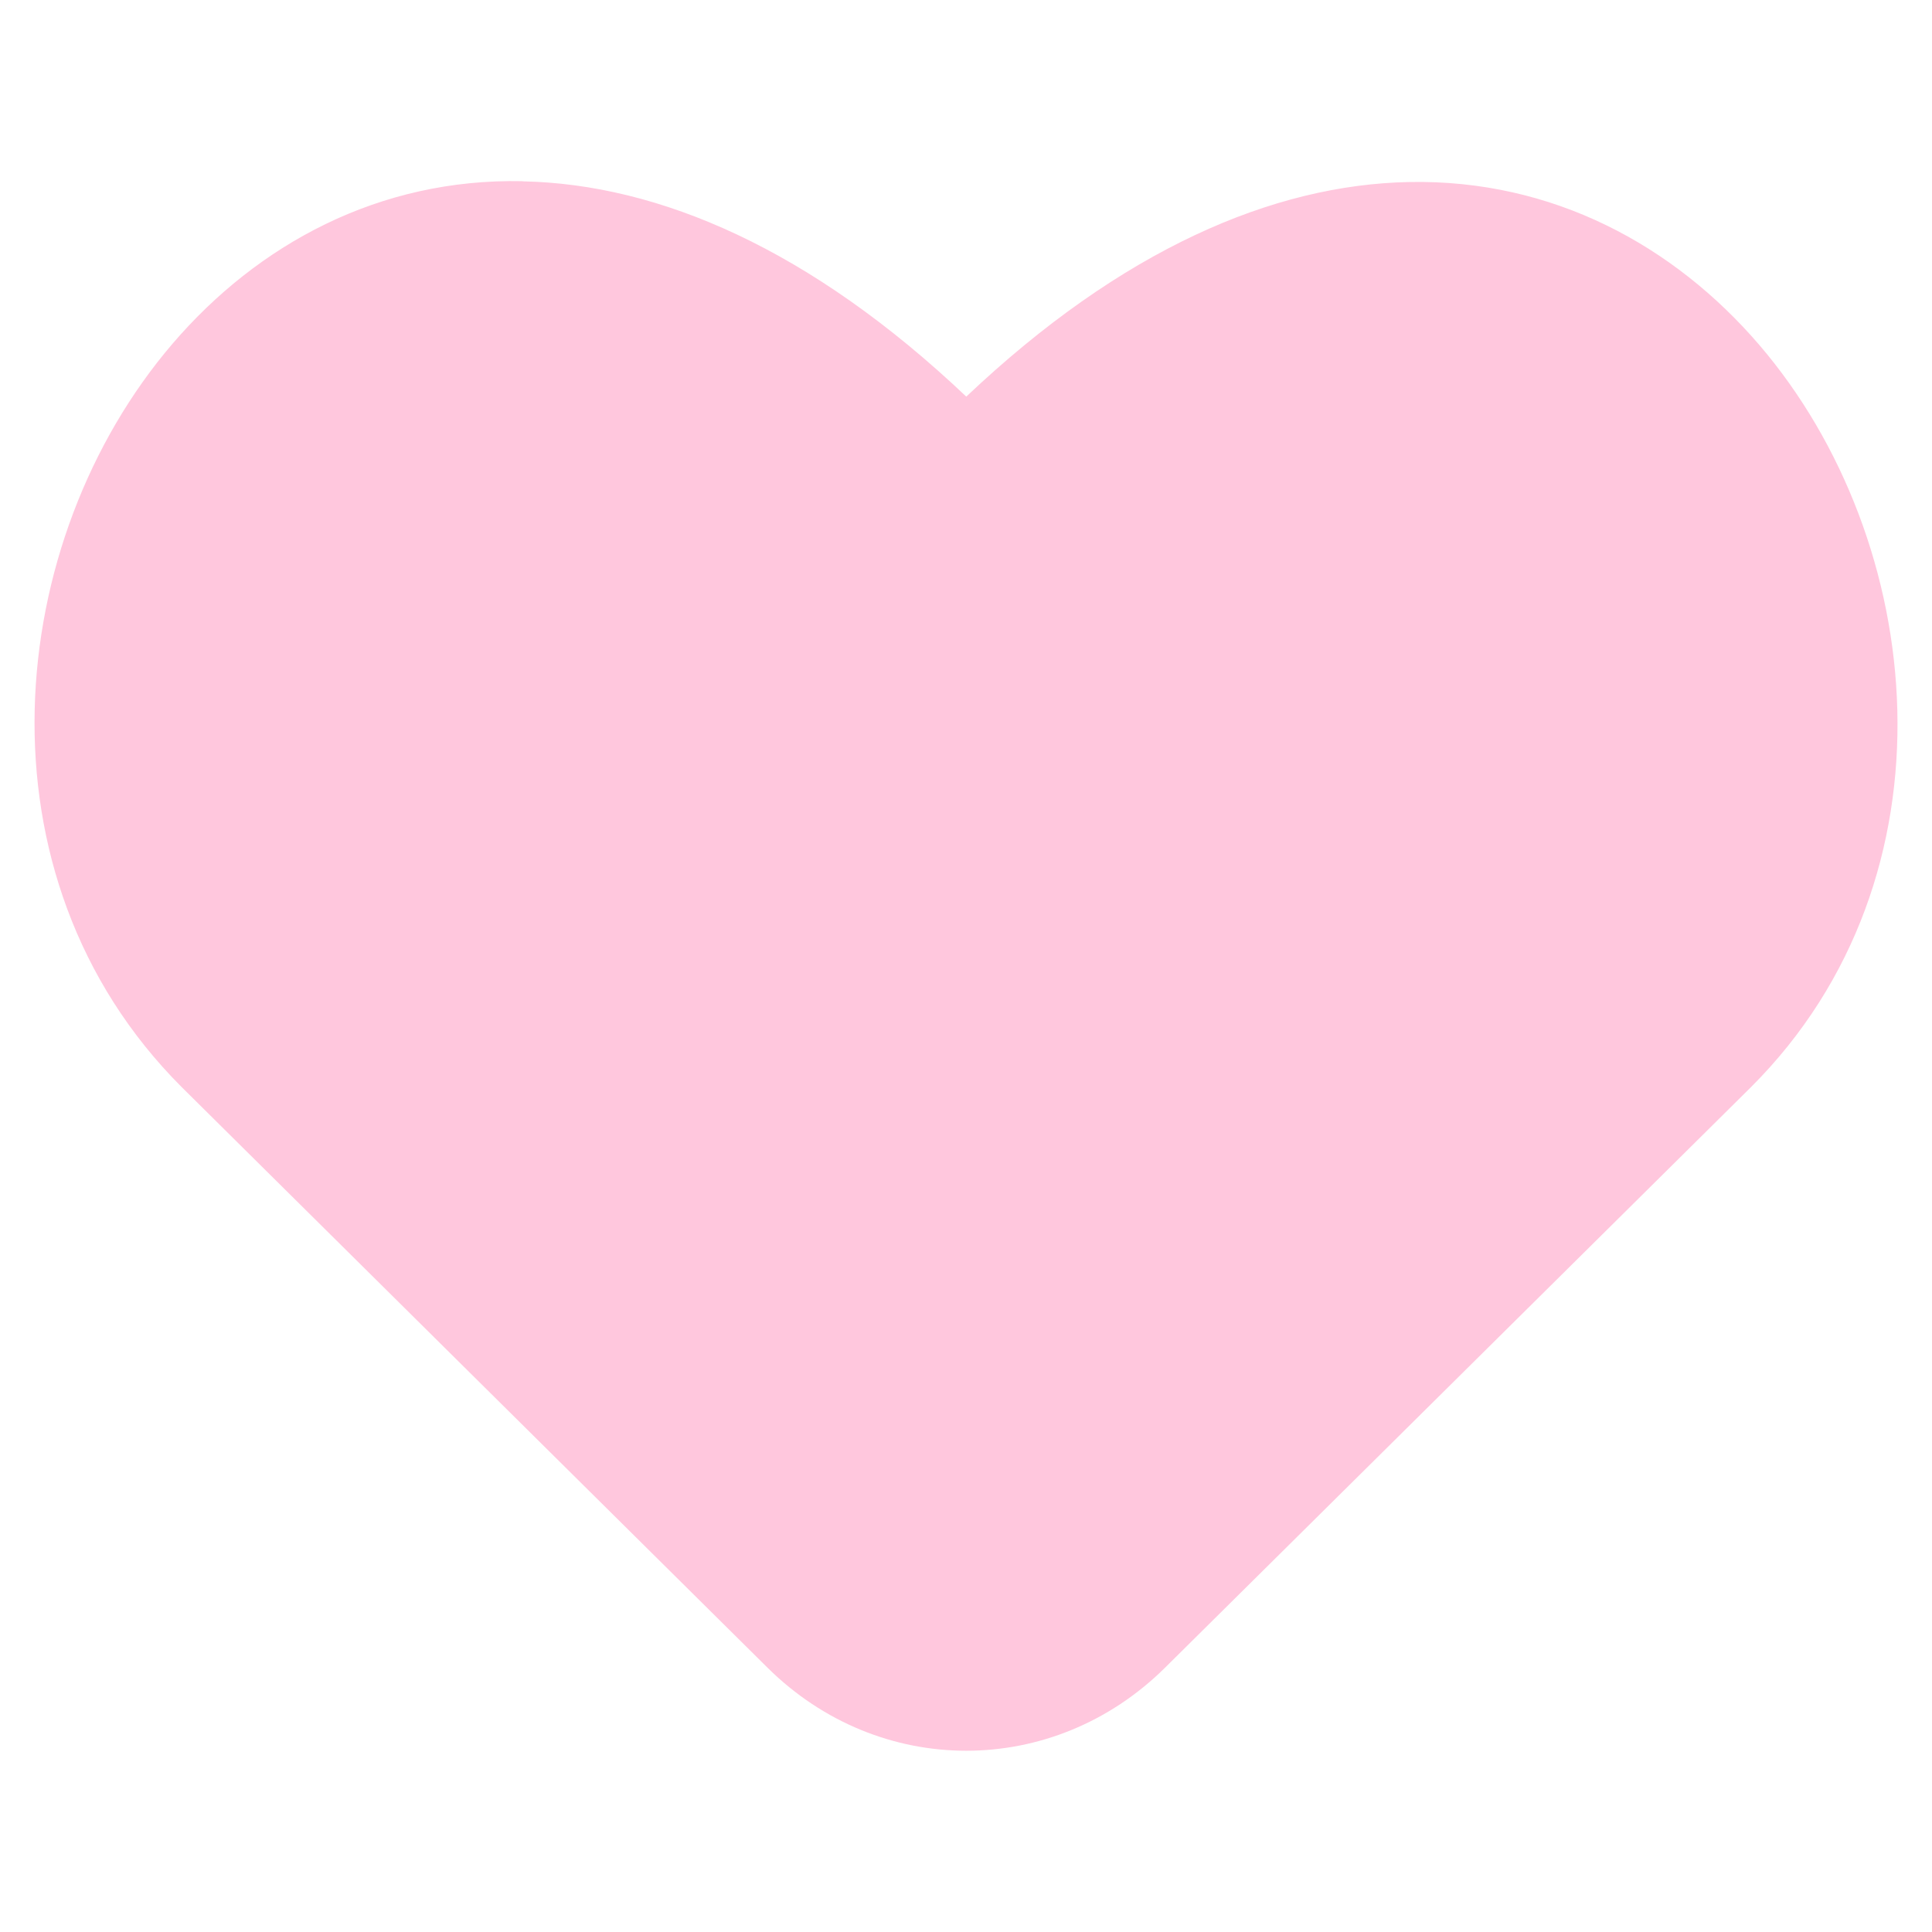<svg xmlns="http://www.w3.org/2000/svg" width="128" height="128" viewBox="0 0 14 14"><path fill="#ffc7dd" fill-rule="evenodd" d="M3.788 1.314c.988.02 2.085.49 3.214 1.56c1.127-1.067 2.223-1.536 3.21-1.555c1.04-.02 1.918.46 2.536 1.18c1.218 1.42 1.47 3.85-.058 5.377l-.001.001l-4.247 4.208c-.81.802-2.07.802-2.88 0L1.316 7.877C-.217 6.343.032 3.913 1.25 2.491c.617-.72 1.495-1.2 2.537-1.178Z" clip-rule="evenodd"/></svg>